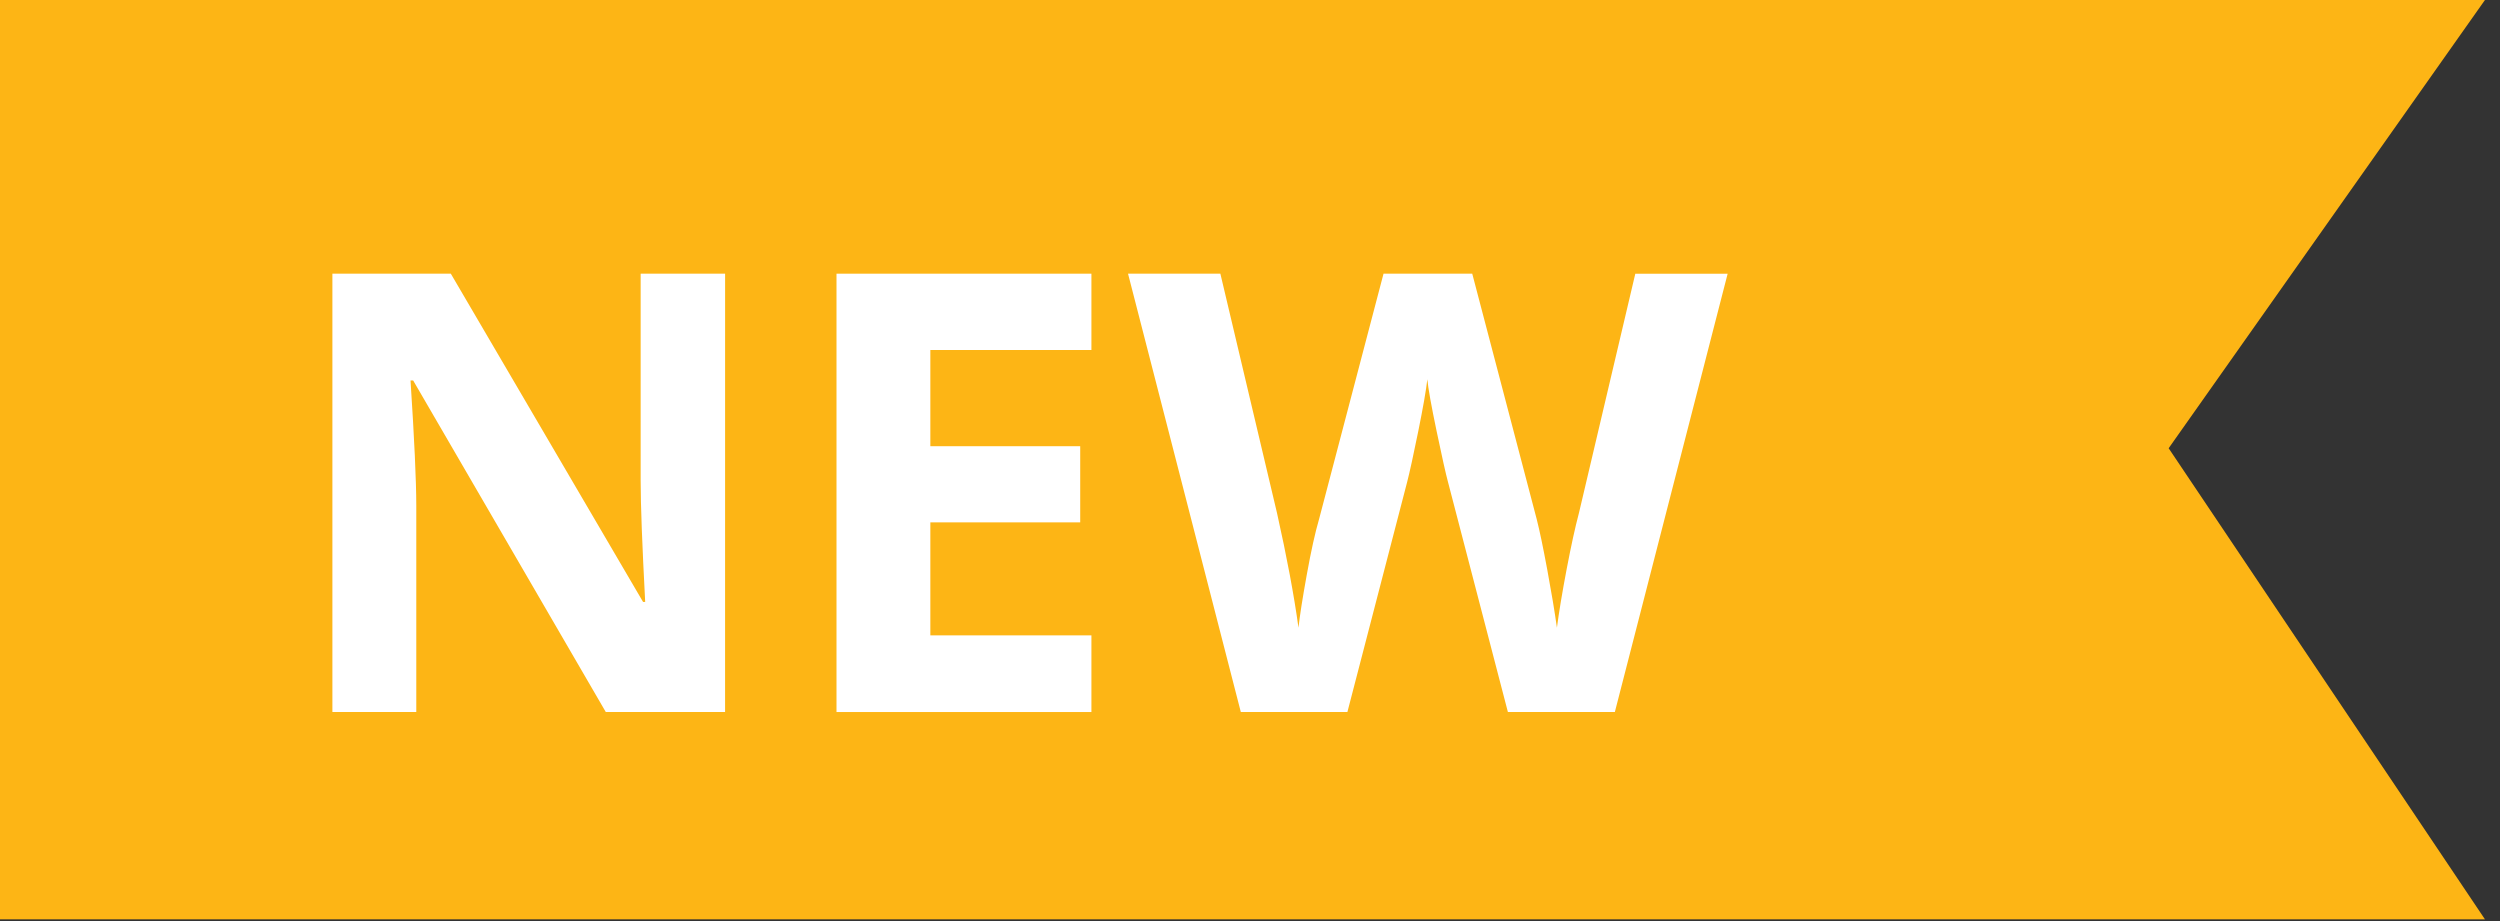 <svg id="Layer_1" data-name="Layer 1" xmlns="http://www.w3.org/2000/svg" viewBox="0 0 95 35">
  <rect x="0" y="0" width="95" height="35" fill="#333333" stroke="none"/>
  <title>new</title>
  <polygon points="94.428 34.934 0 34.934 0 0 94.428 0 82.409 17.033 94.428 34.934" style="fill: #fdb515"/>
  <g style="isolation: isolate">
    <path d="M27.553,27.057H23.02L15.7,14.458h-.1q.218,3.338.219,4.761v7.837H12.631V10.4h4.5l7.305,12.473h.081q-.172-3.246-.172-4.59V10.4h3.209Z" style="fill: #fff"/>
    <path d="M41.474,27.057H31.787V10.4h9.687V13.3H35.353v3.656h5.695v2.894H35.353v4.294h6.121Z" style="fill: #fff"/>
    <path d="M61.364,27.057H57.3l-2.278-8.748q-.126-.467-.432-1.931t-.351-1.965q-.069.615-.345,1.976t-.426,1.942l-2.267,8.726h-4.05L42.865,10.4h3.509l2.151,9.09q.564,2.518.817,4.362.069-.649.315-2.01t.467-2.113l2.45-9.329h3.371l2.45,9.329q.161.627.4,1.914t.368,2.209q.116-.888.368-2.215T60,19.493l2.141-9.09h3.509Z" style="fill: #fff"/>
  </g>
</svg>
